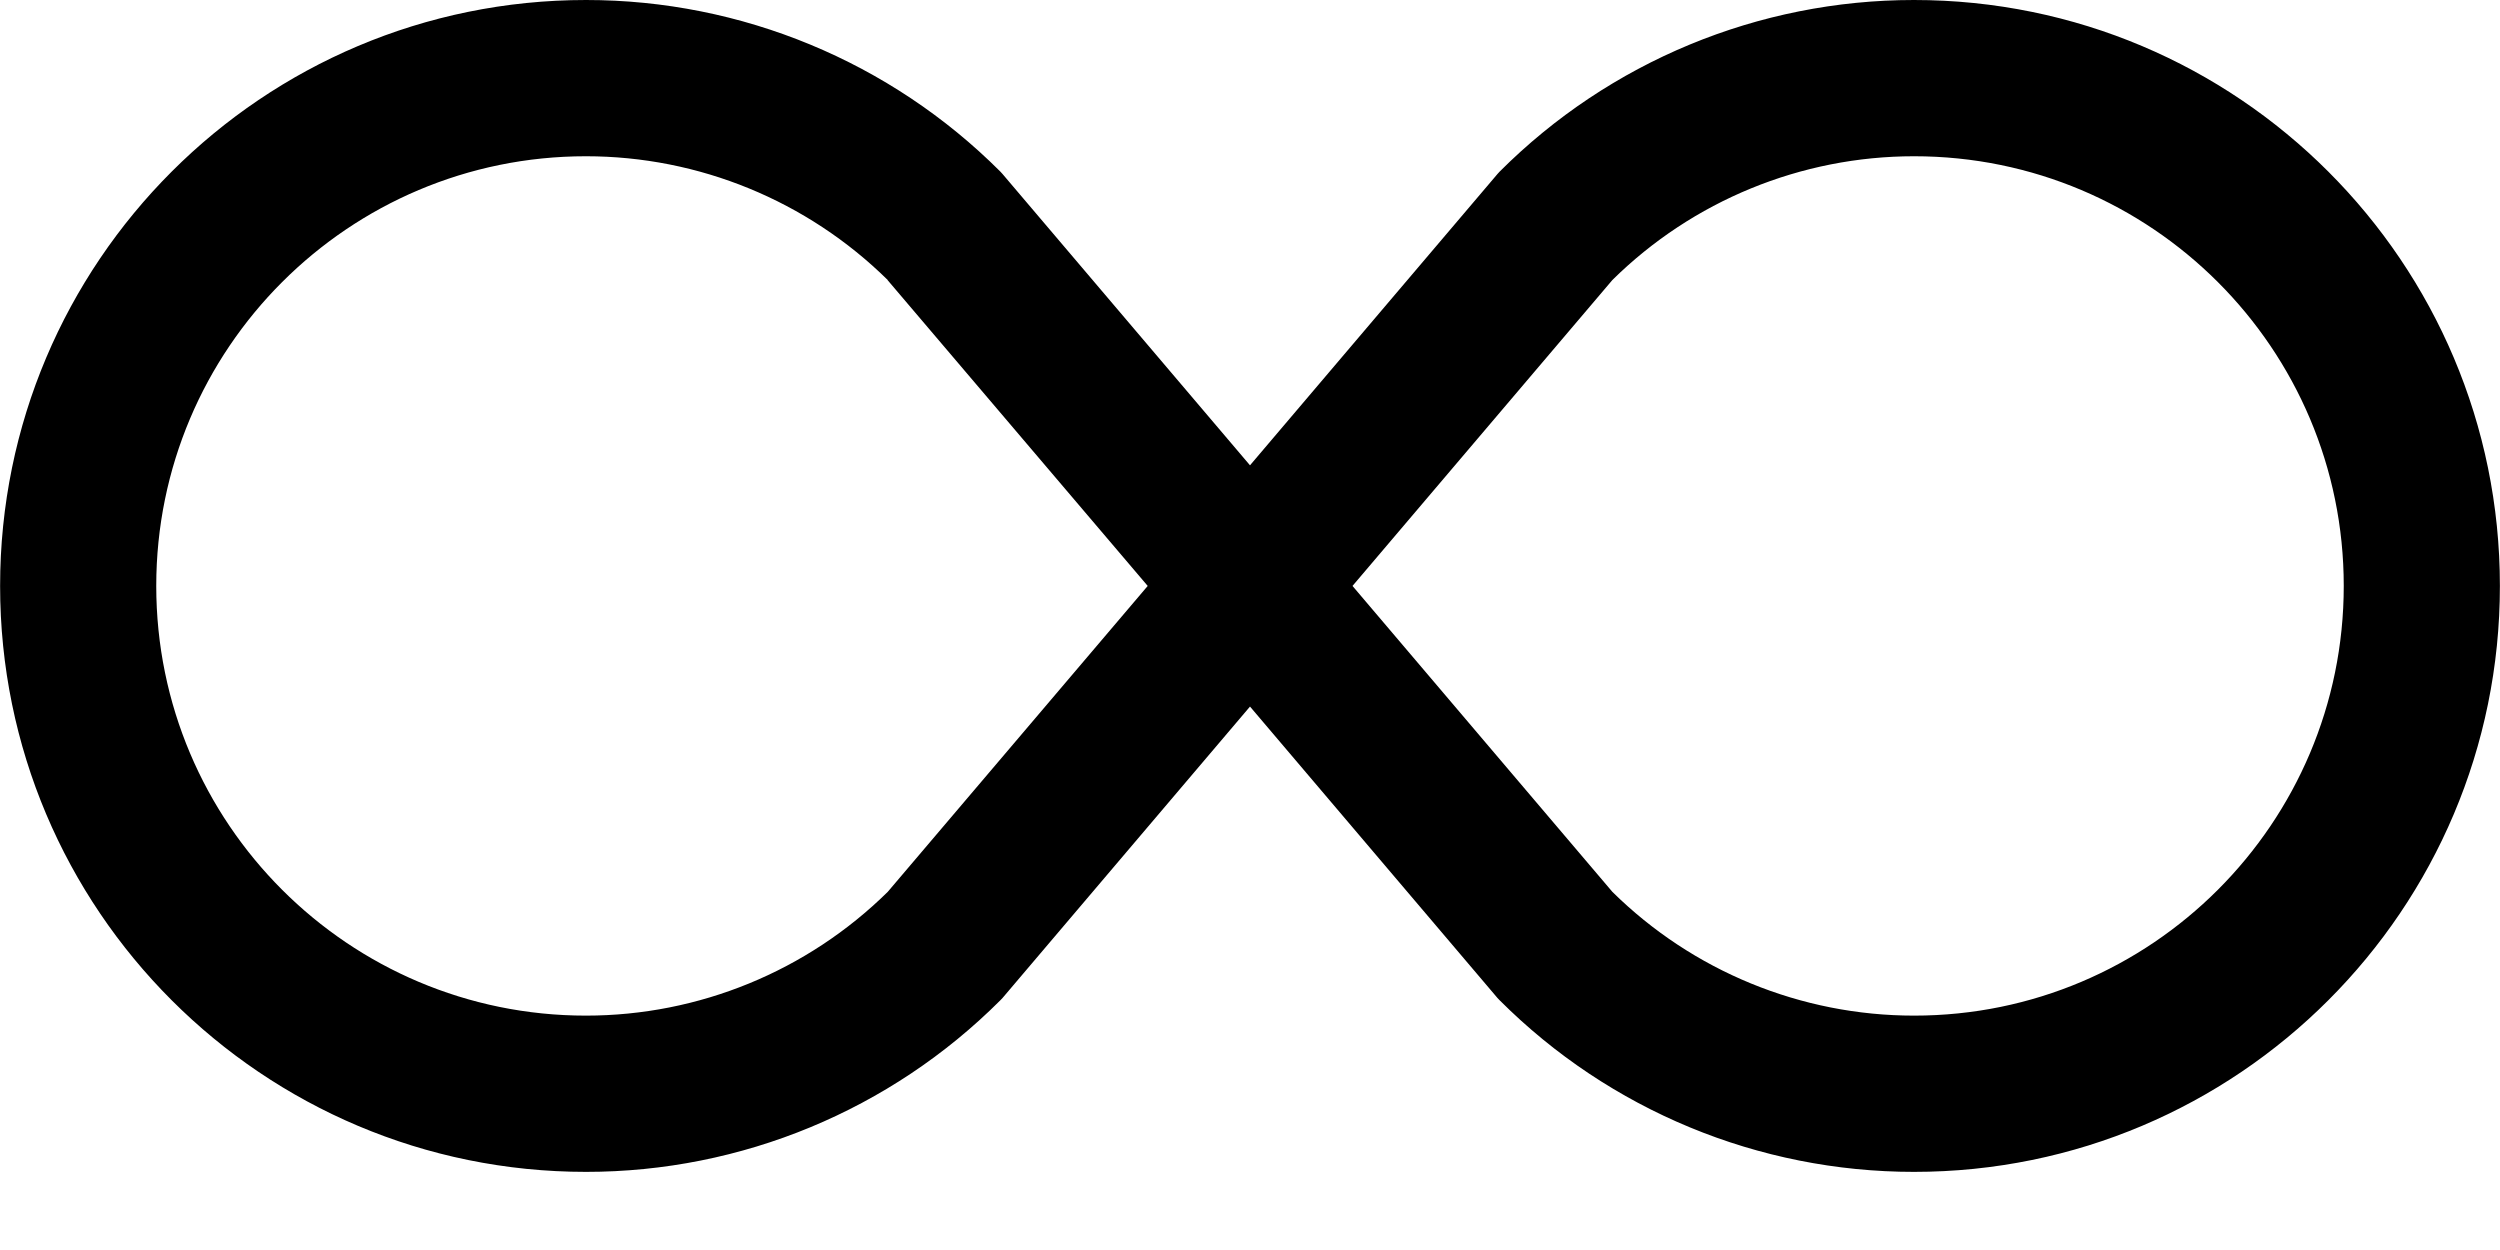 ﻿<?xml version="1.0" encoding="utf-8"?>
<svg version="1.1" xmlns:xlink="http://www.w3.org/1999/xlink" width="24px" height="12px" xmlns="http://www.w3.org/2000/svg">
  <defs>
    <pattern id="BGPattern" patternUnits="userSpaceOnUse" alignment="0 0" imageRepeat="None" />
    <mask fill="white" id="Clip5793">
      <path d="M 8.522 2.688  L 8.52 2.688  L 11.018 5.625  L 8.522 8.562  C 7.75 9.323  6.709 9.75  5.625 9.75  C 3.347 9.75  1.5 7.903  1.5 5.625  C 1.5 3.347  3.347 1.5  5.625 1.5  C 6.709 1.5  7.75 1.927  8.522 2.688  Z M 14.376 1.67  L 12 4.467  L 9.624 1.67  L 9.603 1.647  C 8.548 0.592  7.118 0  5.626 0  C 2.519 0  0.001 2.518  0.001 5.625  C 0.001 8.732  2.519 11.25  5.626 11.25  C 7.118 11.25  8.548 10.658  9.603 9.603  L 9.624 9.581  L 12 6.783  L 14.376 9.581  L 14.397 9.603  C 15.452 10.658  16.882 11.25  18.374 11.25  C 21.481 11.25  23.999 8.732  23.999 5.625  C 23.999 2.518  21.481 0  18.374 0  C 16.882 0  15.452 0.592  14.397 1.647  L 14.376 1.67  Z M 15.479 8.562  L 12.984 5.625  L 15.479 2.688  C 16.25 1.927  17.291 1.5  18.375 1.5  C 20.653 1.5  22.5 3.347  22.5 5.625  C 22.5 7.903  20.653 9.75  18.375 9.75  C 17.291 9.75  16.25 9.323  15.479 8.562  Z " fill-rule="evenodd" />
    </mask>
  </defs>
  <g>
    <path d="M 8.522 2.688  L 8.52 2.688  L 11.018 5.625  L 8.522 8.562  C 7.75 9.323  6.709 9.75  5.625 9.75  C 3.347 9.75  1.5 7.903  1.5 5.625  C 1.5 3.347  3.347 1.5  5.625 1.5  C 6.709 1.5  7.75 1.927  8.522 2.688  Z M 14.376 1.67  L 12 4.467  L 9.624 1.67  L 9.603 1.647  C 8.548 0.592  7.118 0  5.626 0  C 2.519 0  0.001 2.518  0.001 5.625  C 0.001 8.732  2.519 11.25  5.626 11.25  C 7.118 11.25  8.548 10.658  9.603 9.603  L 9.624 9.581  L 12 6.783  L 14.376 9.581  L 14.397 9.603  C 15.452 10.658  16.882 11.25  18.374 11.25  C 21.481 11.25  23.999 8.732  23.999 5.625  C 23.999 2.518  21.481 0  18.374 0  C 16.882 0  15.452 0.592  14.397 1.647  L 14.376 1.67  Z M 15.479 8.562  L 12.984 5.625  L 15.479 2.688  C 16.25 1.927  17.291 1.5  18.375 1.5  C 20.653 1.5  22.5 3.347  22.5 5.625  C 22.5 7.903  20.653 9.75  18.375 9.75  C 17.291 9.75  16.25 9.323  15.479 8.562  Z " fill-rule="nonzero" fill="rgba(0, 0, 0, 1)" stroke="none" class="fill" />
    <path d="M 8.522 2.688  L 8.52 2.688  L 11.018 5.625  L 8.522 8.562  C 7.75 9.323  6.709 9.75  5.625 9.75  C 3.347 9.75  1.5 7.903  1.5 5.625  C 1.5 3.347  3.347 1.5  5.625 1.5  C 6.709 1.5  7.75 1.927  8.522 2.688  Z " stroke-width="0" stroke-dasharray="0" stroke="rgba(255, 255, 255, 0)" fill="none" class="stroke" mask="url(#Clip5793)" />
    <path d="M 14.376 1.67  L 12 4.467  L 9.624 1.67  L 9.603 1.647  C 8.548 0.592  7.118 0  5.626 0  C 2.519 0  0.001 2.518  0.001 5.625  C 0.001 8.732  2.519 11.25  5.626 11.25  C 7.118 11.25  8.548 10.658  9.603 9.603  L 9.624 9.581  L 12 6.783  L 14.376 9.581  L 14.397 9.603  C 15.452 10.658  16.882 11.25  18.374 11.25  C 21.481 11.25  23.999 8.732  23.999 5.625  C 23.999 2.518  21.481 0  18.374 0  C 16.882 0  15.452 0.592  14.397 1.647  L 14.376 1.67  Z " stroke-width="0" stroke-dasharray="0" stroke="rgba(255, 255, 255, 0)" fill="none" class="stroke" mask="url(#Clip5793)" />
    <path d="M 15.479 8.562  L 12.984 5.625  L 15.479 2.688  C 16.25 1.927  17.291 1.5  18.375 1.5  C 20.653 1.5  22.5 3.347  22.5 5.625  C 22.5 7.903  20.653 9.75  18.375 9.75  C 17.291 9.75  16.25 9.323  15.479 8.562  Z " stroke-width="0" stroke-dasharray="0" stroke="rgba(255, 255, 255, 0)" fill="none" class="stroke" mask="url(#Clip5793)" />
  </g>
</svg>